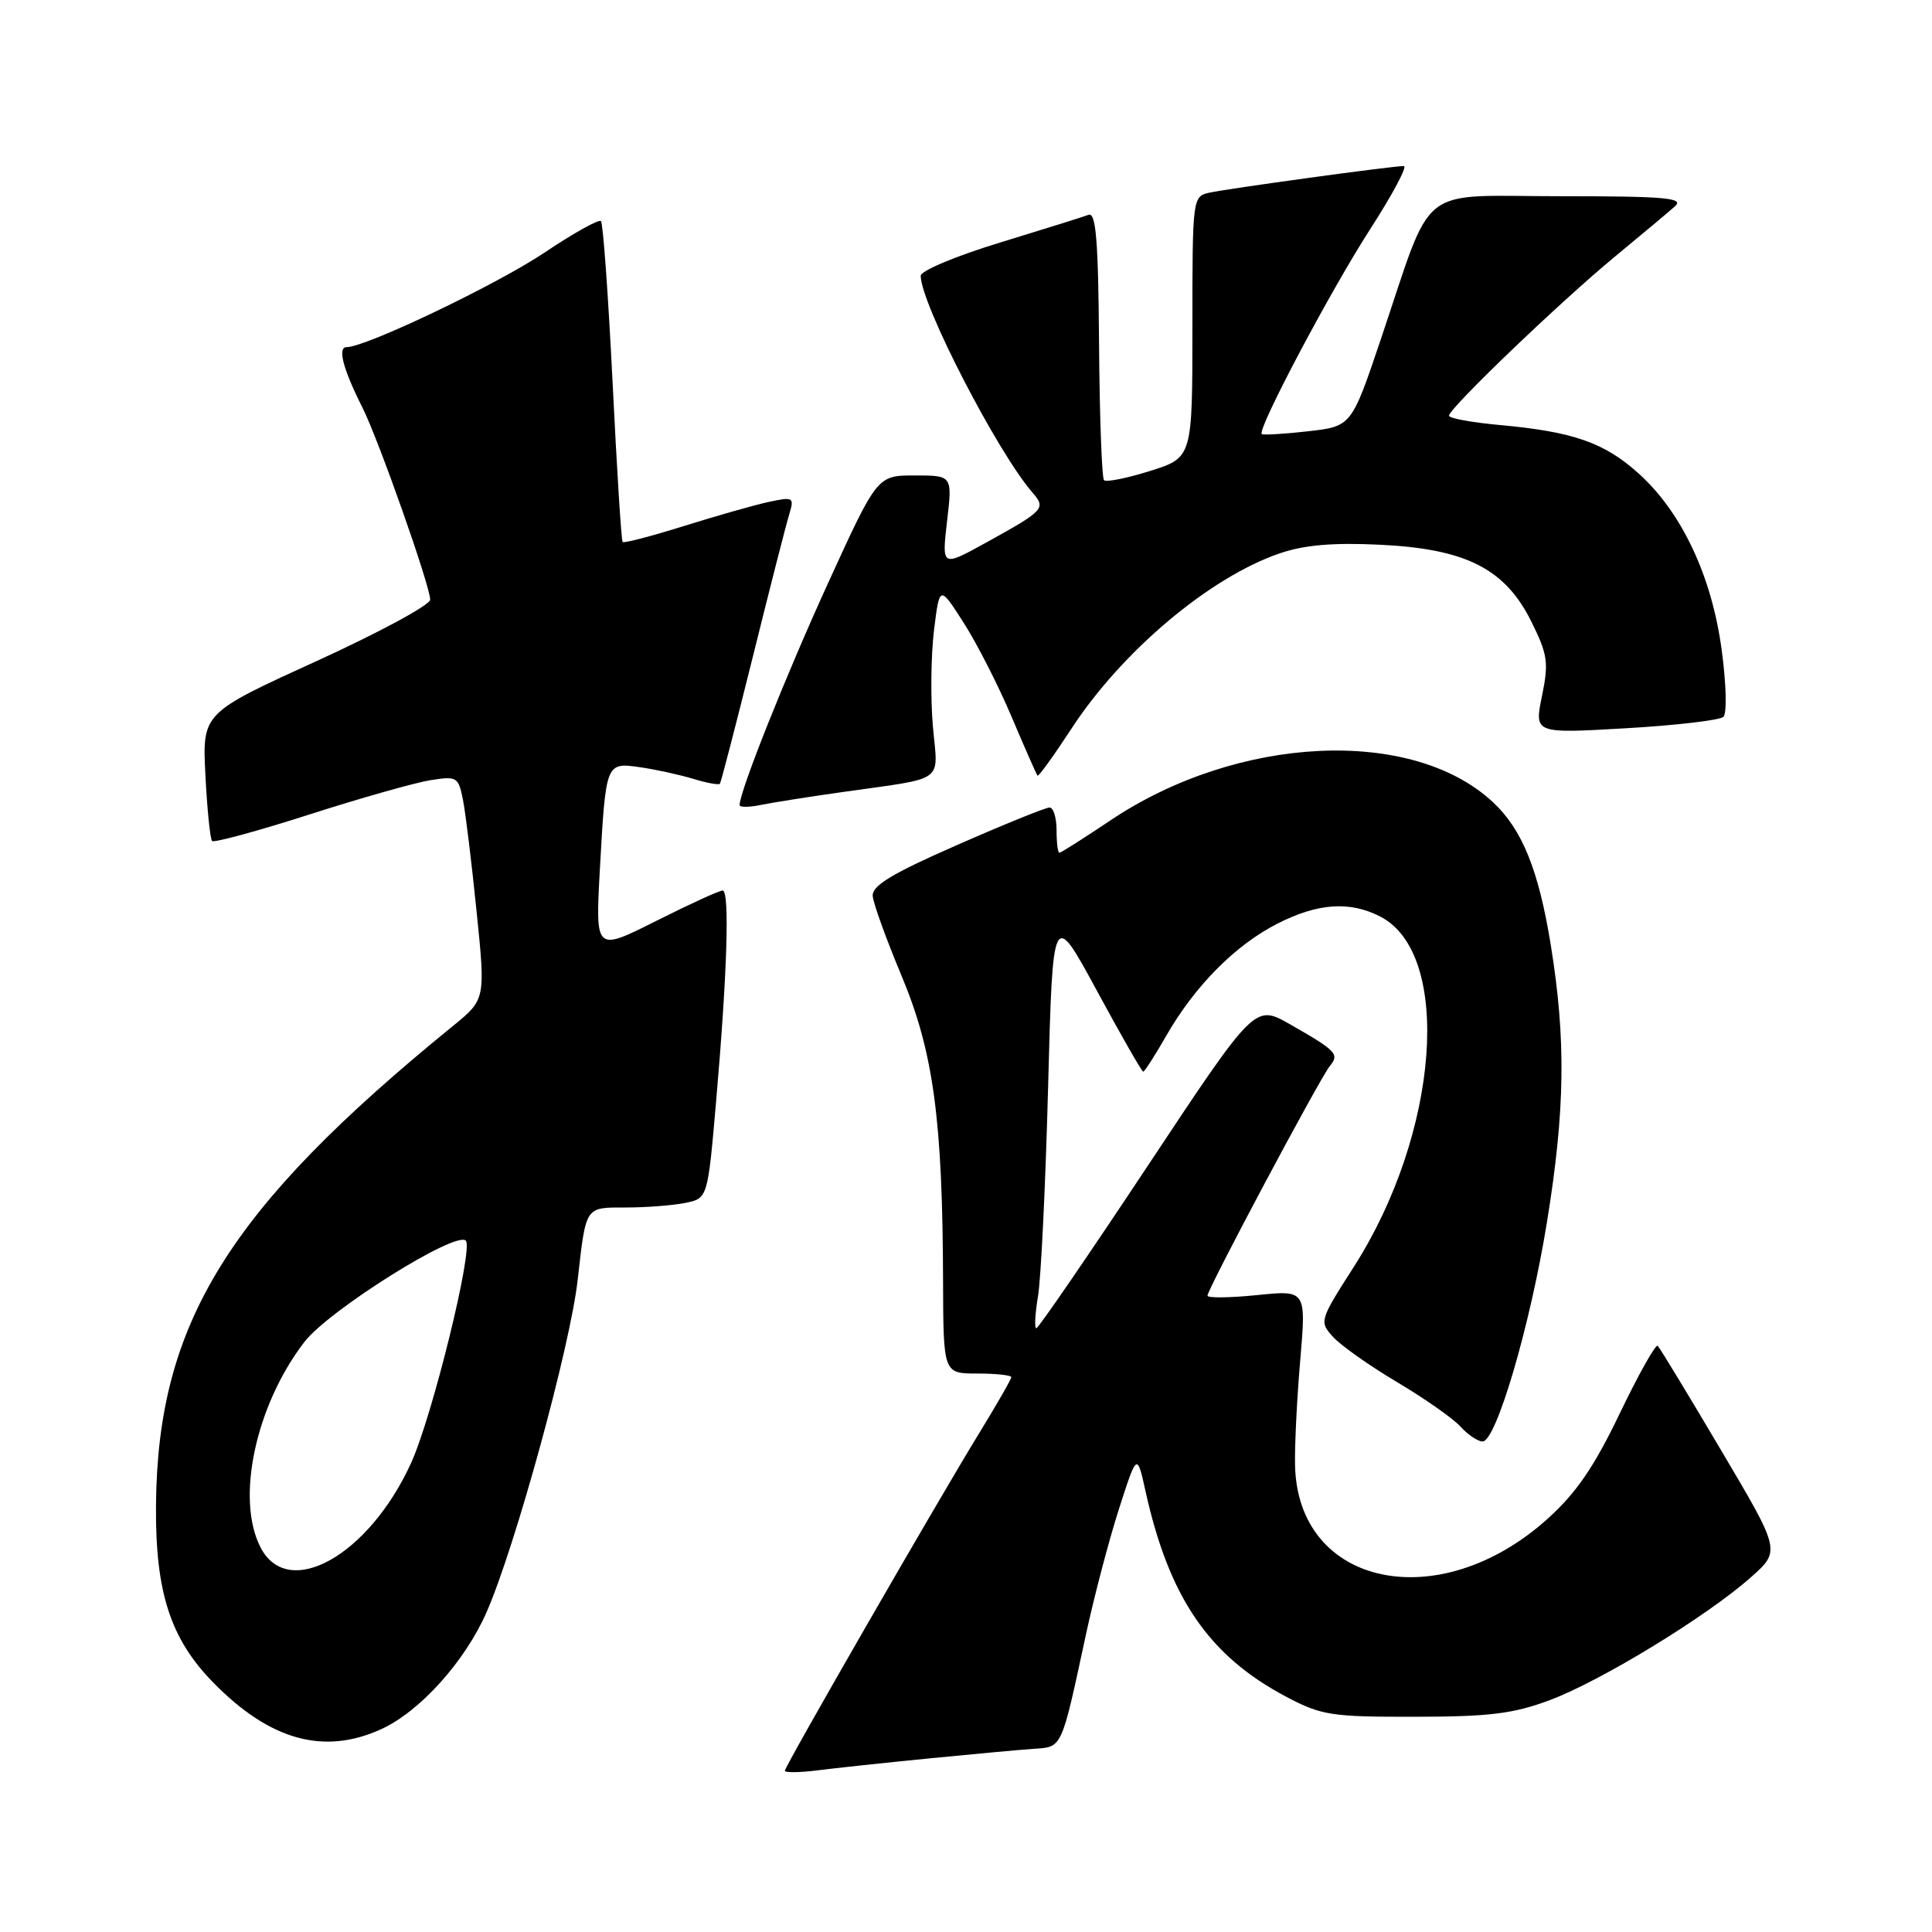 <?xml version="1.0" encoding="UTF-8" standalone="no"?>
<!DOCTYPE svg PUBLIC "-//W3C//DTD SVG 1.1//EN" "http://www.w3.org/Graphics/SVG/1.1/DTD/svg11.dtd" >
<svg xmlns="http://www.w3.org/2000/svg" xmlns:xlink="http://www.w3.org/1999/xlink" version="1.1" viewBox="0 0 256 256">
 <g >
 <path fill="currentColor"
d=" M 123.00 233.01 C 128.78 232.44 135.05 231.86 136.93 231.73 C 140.80 231.47 140.59 231.92 143.91 216.50 C 144.98 211.55 146.93 204.12 148.25 200.00 C 150.66 192.50 150.66 192.50 151.79 197.60 C 154.91 211.71 160.19 219.42 170.45 224.84 C 175.11 227.30 176.42 227.50 187.50 227.48 C 197.41 227.47 200.53 227.08 205.40 225.26 C 212.17 222.72 226.20 214.15 232.00 209.00 C 235.95 205.50 235.95 205.50 228.05 192.16 C 223.71 184.82 219.93 178.60 219.66 178.33 C 219.39 178.05 217.13 182.08 214.63 187.28 C 211.21 194.41 208.85 197.84 205.04 201.27 C 190.65 214.21 171.93 210.23 171.60 194.14 C 171.54 191.59 171.85 185.32 172.29 180.22 C 173.08 170.94 173.08 170.94 166.54 171.61 C 162.94 171.97 160.00 172.01 160.00 171.68 C 160.00 170.81 174.92 142.80 176.22 141.24 C 177.51 139.68 177.08 139.23 170.89 135.70 C 166.27 133.08 166.27 133.08 152.04 154.54 C 144.22 166.34 137.59 176.00 137.32 176.00 C 137.05 176.00 137.15 174.09 137.54 171.75 C 137.94 169.41 138.54 156.93 138.88 144.00 C 139.50 120.50 139.50 120.50 145.33 131.25 C 148.53 137.16 151.30 142.00 151.48 142.00 C 151.66 142.00 153.04 139.86 154.53 137.25 C 158.32 130.65 163.65 125.26 169.22 122.41 C 174.60 119.66 178.86 119.36 182.91 121.46 C 192.50 126.41 190.70 150.17 179.41 167.83 C 174.84 174.97 174.79 175.11 176.63 177.14 C 177.66 178.28 181.48 180.98 185.14 183.15 C 188.79 185.32 192.57 187.97 193.54 189.05 C 194.51 190.12 195.82 191.00 196.45 191.00 C 198.25 191.00 202.75 175.68 204.97 162.00 C 207.39 147.11 207.52 137.74 205.48 125.18 C 203.88 115.30 201.69 109.89 197.83 106.30 C 187.11 96.29 164.02 97.39 147.16 108.69 C 143.63 111.06 140.57 113.00 140.37 113.00 C 140.17 113.00 140.00 111.65 140.00 110.00 C 140.00 108.35 139.58 107.00 139.07 107.00 C 138.56 107.00 133.04 109.23 126.82 111.97 C 118.21 115.74 115.53 117.36 115.64 118.72 C 115.71 119.70 117.45 124.49 119.49 129.37 C 123.68 139.39 124.90 148.37 124.96 169.75 C 125.00 182.00 125.00 182.00 129.50 182.00 C 131.97 182.00 134.00 182.22 134.00 182.48 C 134.00 182.75 132.13 186.01 129.85 189.73 C 124.16 199.01 104.00 234.03 104.00 234.63 C 104.00 234.90 105.91 234.88 108.25 234.59 C 110.59 234.29 117.22 233.58 123.00 233.01 Z  M 50.50 229.13 C 55.62 226.80 61.60 220.17 64.47 213.63 C 68.25 205.03 75.55 178.44 76.54 169.63 C 77.66 159.75 77.49 160.00 82.89 160.00 C 85.56 160.00 89.10 159.73 90.76 159.40 C 93.77 158.80 93.77 158.80 94.87 146.15 C 96.36 129.09 96.71 118.00 95.75 118.00 C 95.31 118.00 91.34 119.82 86.92 122.04 C 78.89 126.08 78.89 126.08 79.48 115.29 C 80.28 100.97 80.26 101.02 84.80 101.66 C 86.83 101.95 89.99 102.64 91.82 103.19 C 93.64 103.75 95.25 104.04 95.39 103.85 C 95.54 103.66 97.50 96.08 99.76 87.00 C 102.01 77.92 104.18 69.44 104.58 68.14 C 105.26 65.90 105.12 65.81 101.90 66.50 C 100.03 66.90 94.97 68.34 90.66 69.69 C 86.34 71.04 82.67 72.00 82.50 71.82 C 82.33 71.65 81.73 62.12 81.17 50.65 C 80.60 39.19 79.91 29.58 79.63 29.30 C 79.35 29.02 75.98 30.90 72.15 33.47 C 65.81 37.72 48.48 46.00 45.92 46.00 C 44.69 46.00 45.46 48.92 48.04 54.04 C 50.16 58.25 57.00 77.65 57.00 79.46 C 57.00 80.16 50.20 83.83 41.90 87.62 C 26.80 94.50 26.80 94.50 27.22 102.74 C 27.45 107.27 27.85 111.18 28.10 111.44 C 28.36 111.69 34.14 110.12 40.95 107.94 C 47.76 105.75 54.99 103.71 57.02 103.38 C 60.53 102.82 60.74 102.94 61.34 105.95 C 61.69 107.69 62.50 114.36 63.15 120.77 C 64.34 132.43 64.34 132.43 59.99 135.97 C 30.22 160.20 20.86 175.32 20.67 199.50 C 20.58 210.99 22.58 217.16 28.27 222.96 C 35.77 230.61 42.91 232.59 50.50 229.13 Z  M 111.50 104.97 C 125.56 102.97 124.28 103.89 123.61 96.21 C 123.29 92.52 123.36 86.81 123.76 83.52 C 124.50 77.53 124.50 77.53 127.69 82.52 C 129.45 85.26 132.31 90.88 134.05 95.00 C 135.80 99.12 137.34 102.63 137.48 102.78 C 137.61 102.93 139.62 100.15 141.94 96.60 C 148.65 86.29 160.32 76.47 169.61 73.31 C 172.82 72.21 176.68 71.88 182.84 72.18 C 194.25 72.72 199.44 75.36 202.92 82.38 C 205.08 86.74 205.23 87.80 204.32 92.23 C 203.30 97.20 203.30 97.20 215.40 96.50 C 222.06 96.12 227.89 95.43 228.36 94.99 C 228.84 94.54 228.74 90.61 228.13 86.11 C 226.82 76.35 222.85 67.90 217.15 62.76 C 212.61 58.65 208.45 57.20 198.75 56.32 C 195.04 55.98 192.00 55.43 192.00 55.08 C 192.00 54.11 206.73 39.99 214.00 33.99 C 217.57 31.04 221.16 28.04 221.96 27.32 C 223.18 26.22 220.60 26.00 206.73 26.00 C 187.50 26.00 190.05 23.96 182.95 45.00 C 179.07 56.50 179.07 56.50 173.29 57.15 C 170.10 57.51 167.36 57.67 167.19 57.51 C 166.56 56.91 176.28 38.55 181.54 30.39 C 184.52 25.77 186.53 22.00 186.01 22.00 C 184.47 22.00 162.69 24.99 160.25 25.53 C 158.02 26.03 158.00 26.21 158.00 43.34 C 158.00 60.63 158.00 60.63 152.41 62.40 C 149.34 63.36 146.59 63.92 146.29 63.63 C 146.00 63.34 145.70 55.20 145.63 45.54 C 145.53 31.80 145.22 28.08 144.23 28.47 C 143.53 28.73 138.24 30.39 132.48 32.15 C 126.72 33.90 122.00 35.88 122.00 36.54 C 122.00 40.22 132.14 59.89 136.81 65.27 C 138.63 67.37 138.39 67.63 130.64 71.91 C 124.79 75.14 124.79 75.14 125.49 69.07 C 126.20 63.00 126.20 63.00 121.22 63.00 C 116.24 63.00 116.24 63.00 109.73 77.25 C 104.12 89.52 98.00 104.88 98.00 106.68 C 98.00 106.98 99.24 106.98 100.75 106.67 C 102.26 106.36 107.10 105.59 111.50 104.97 Z  M 34.53 205.05 C 31.21 198.65 33.86 186.24 40.33 177.82 C 43.54 173.64 60.39 163.06 61.72 164.39 C 62.76 165.43 57.27 187.73 54.46 193.88 C 48.86 206.13 38.18 212.11 34.53 205.05 Z "/>
</g>
</svg>